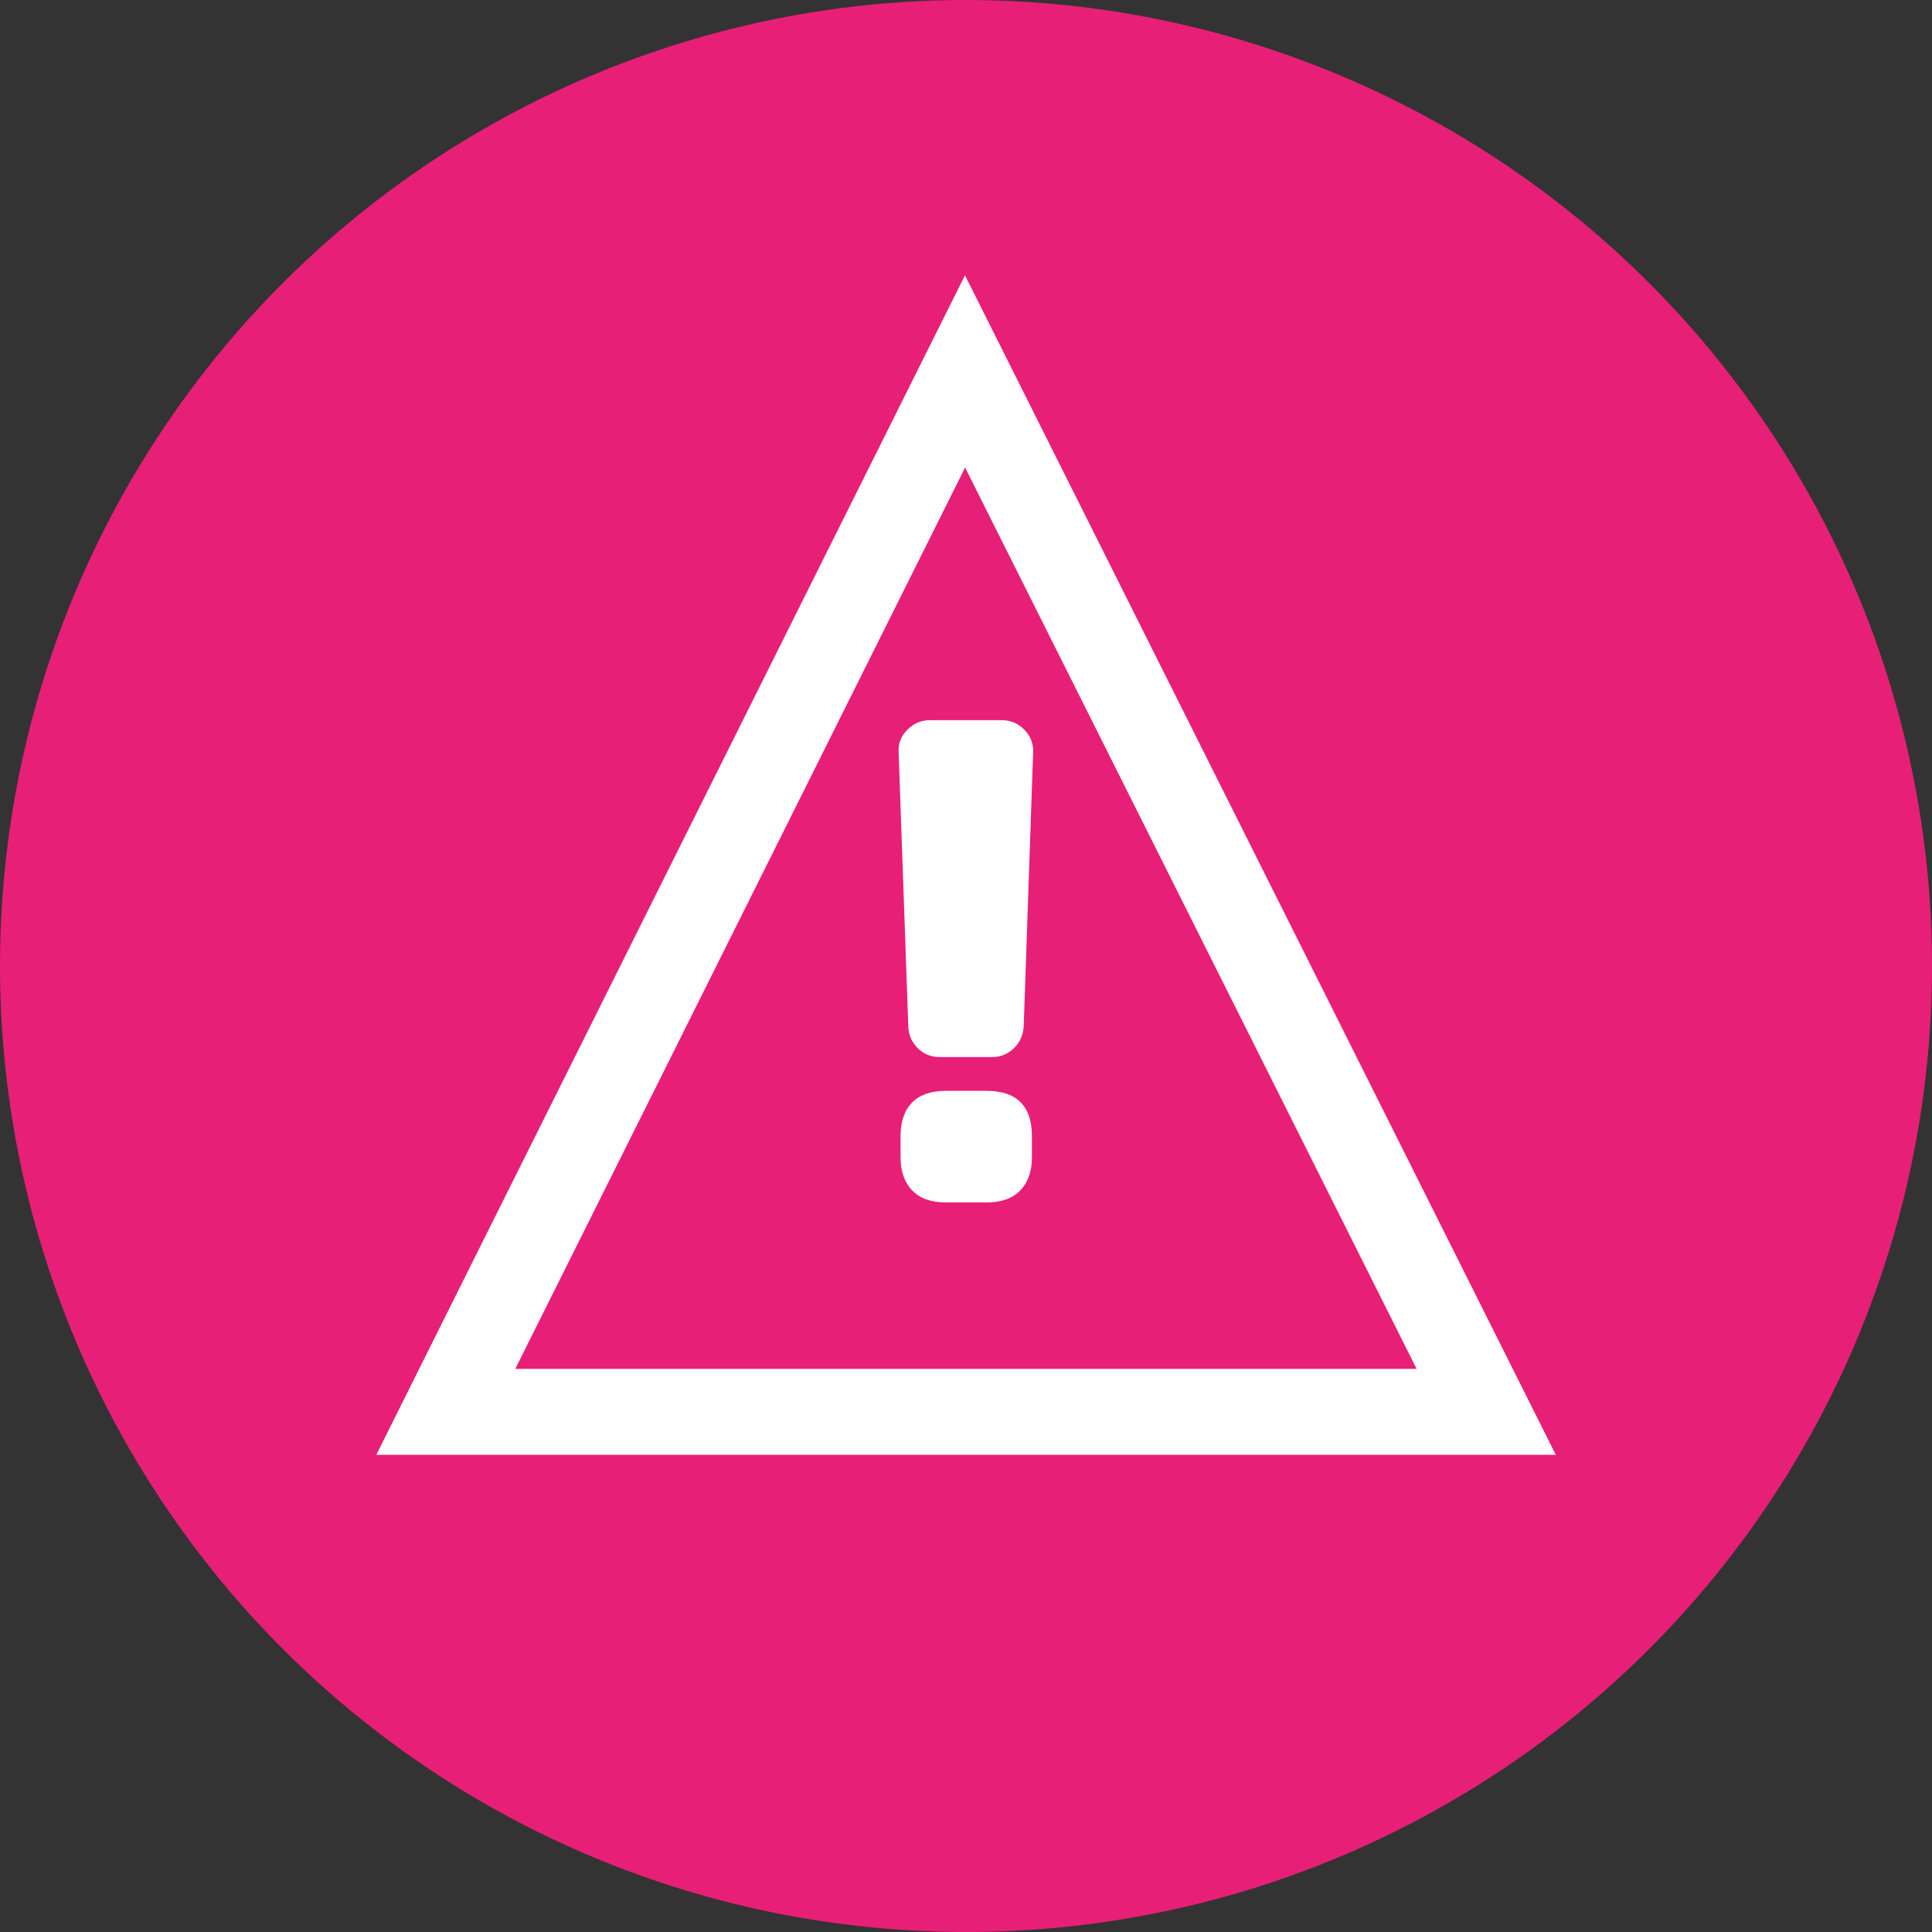 <?xml version="1.0" encoding="UTF-8"?><svg id="Capa_2" xmlns="http://www.w3.org/2000/svg" width="80" height="80" viewBox="0 0 80 80"><rect x="0" y="0" width="80" height="80" fill="#333333" stroke="none"/><defs><style>.cls-1{fill:#fff;}.cls-2{fill:#e81f76;}.cls-3{fill:none;stroke:#fff;stroke-miterlimit:10;stroke-width:3.56px;}</style></defs><g id="Capa_1-2"><g><g><circle class="cls-2" cx="40" cy="40" r="40"/><path class="cls-3" d="m61.54,58.46c-7.19-14.36-14.39-28.72-21.58-43.08-7.17,14.36-14.33,28.72-21.5,43.08h43.08Z"/></g><path class="cls-1" d="m37.21,31.14c-.02-.36.1-.67.37-.93.26-.26.57-.39.93-.39h2.97c.36,0,.67.13.93.39.26.26.38.57.37.93l-.39,11.35c-.02.36-.15.66-.4.91-.25.24-.55.37-.9.37h-2.18c-.36,0-.66-.12-.91-.37s-.38-.55-.39-.91l-.4-11.35Zm3.65,14.03c1.24,0,1.87.63,1.87,1.88v.87c0,.58-.16,1.04-.48,1.37-.32.33-.78.5-1.39.5h-1.7c-.61,0-1.07-.17-1.39-.5-.32-.33-.48-.79-.48-1.37v-.87c0-.61.16-1.07.48-1.4.32-.32.78-.48,1.38-.48h1.7Z"/></g></g></svg>